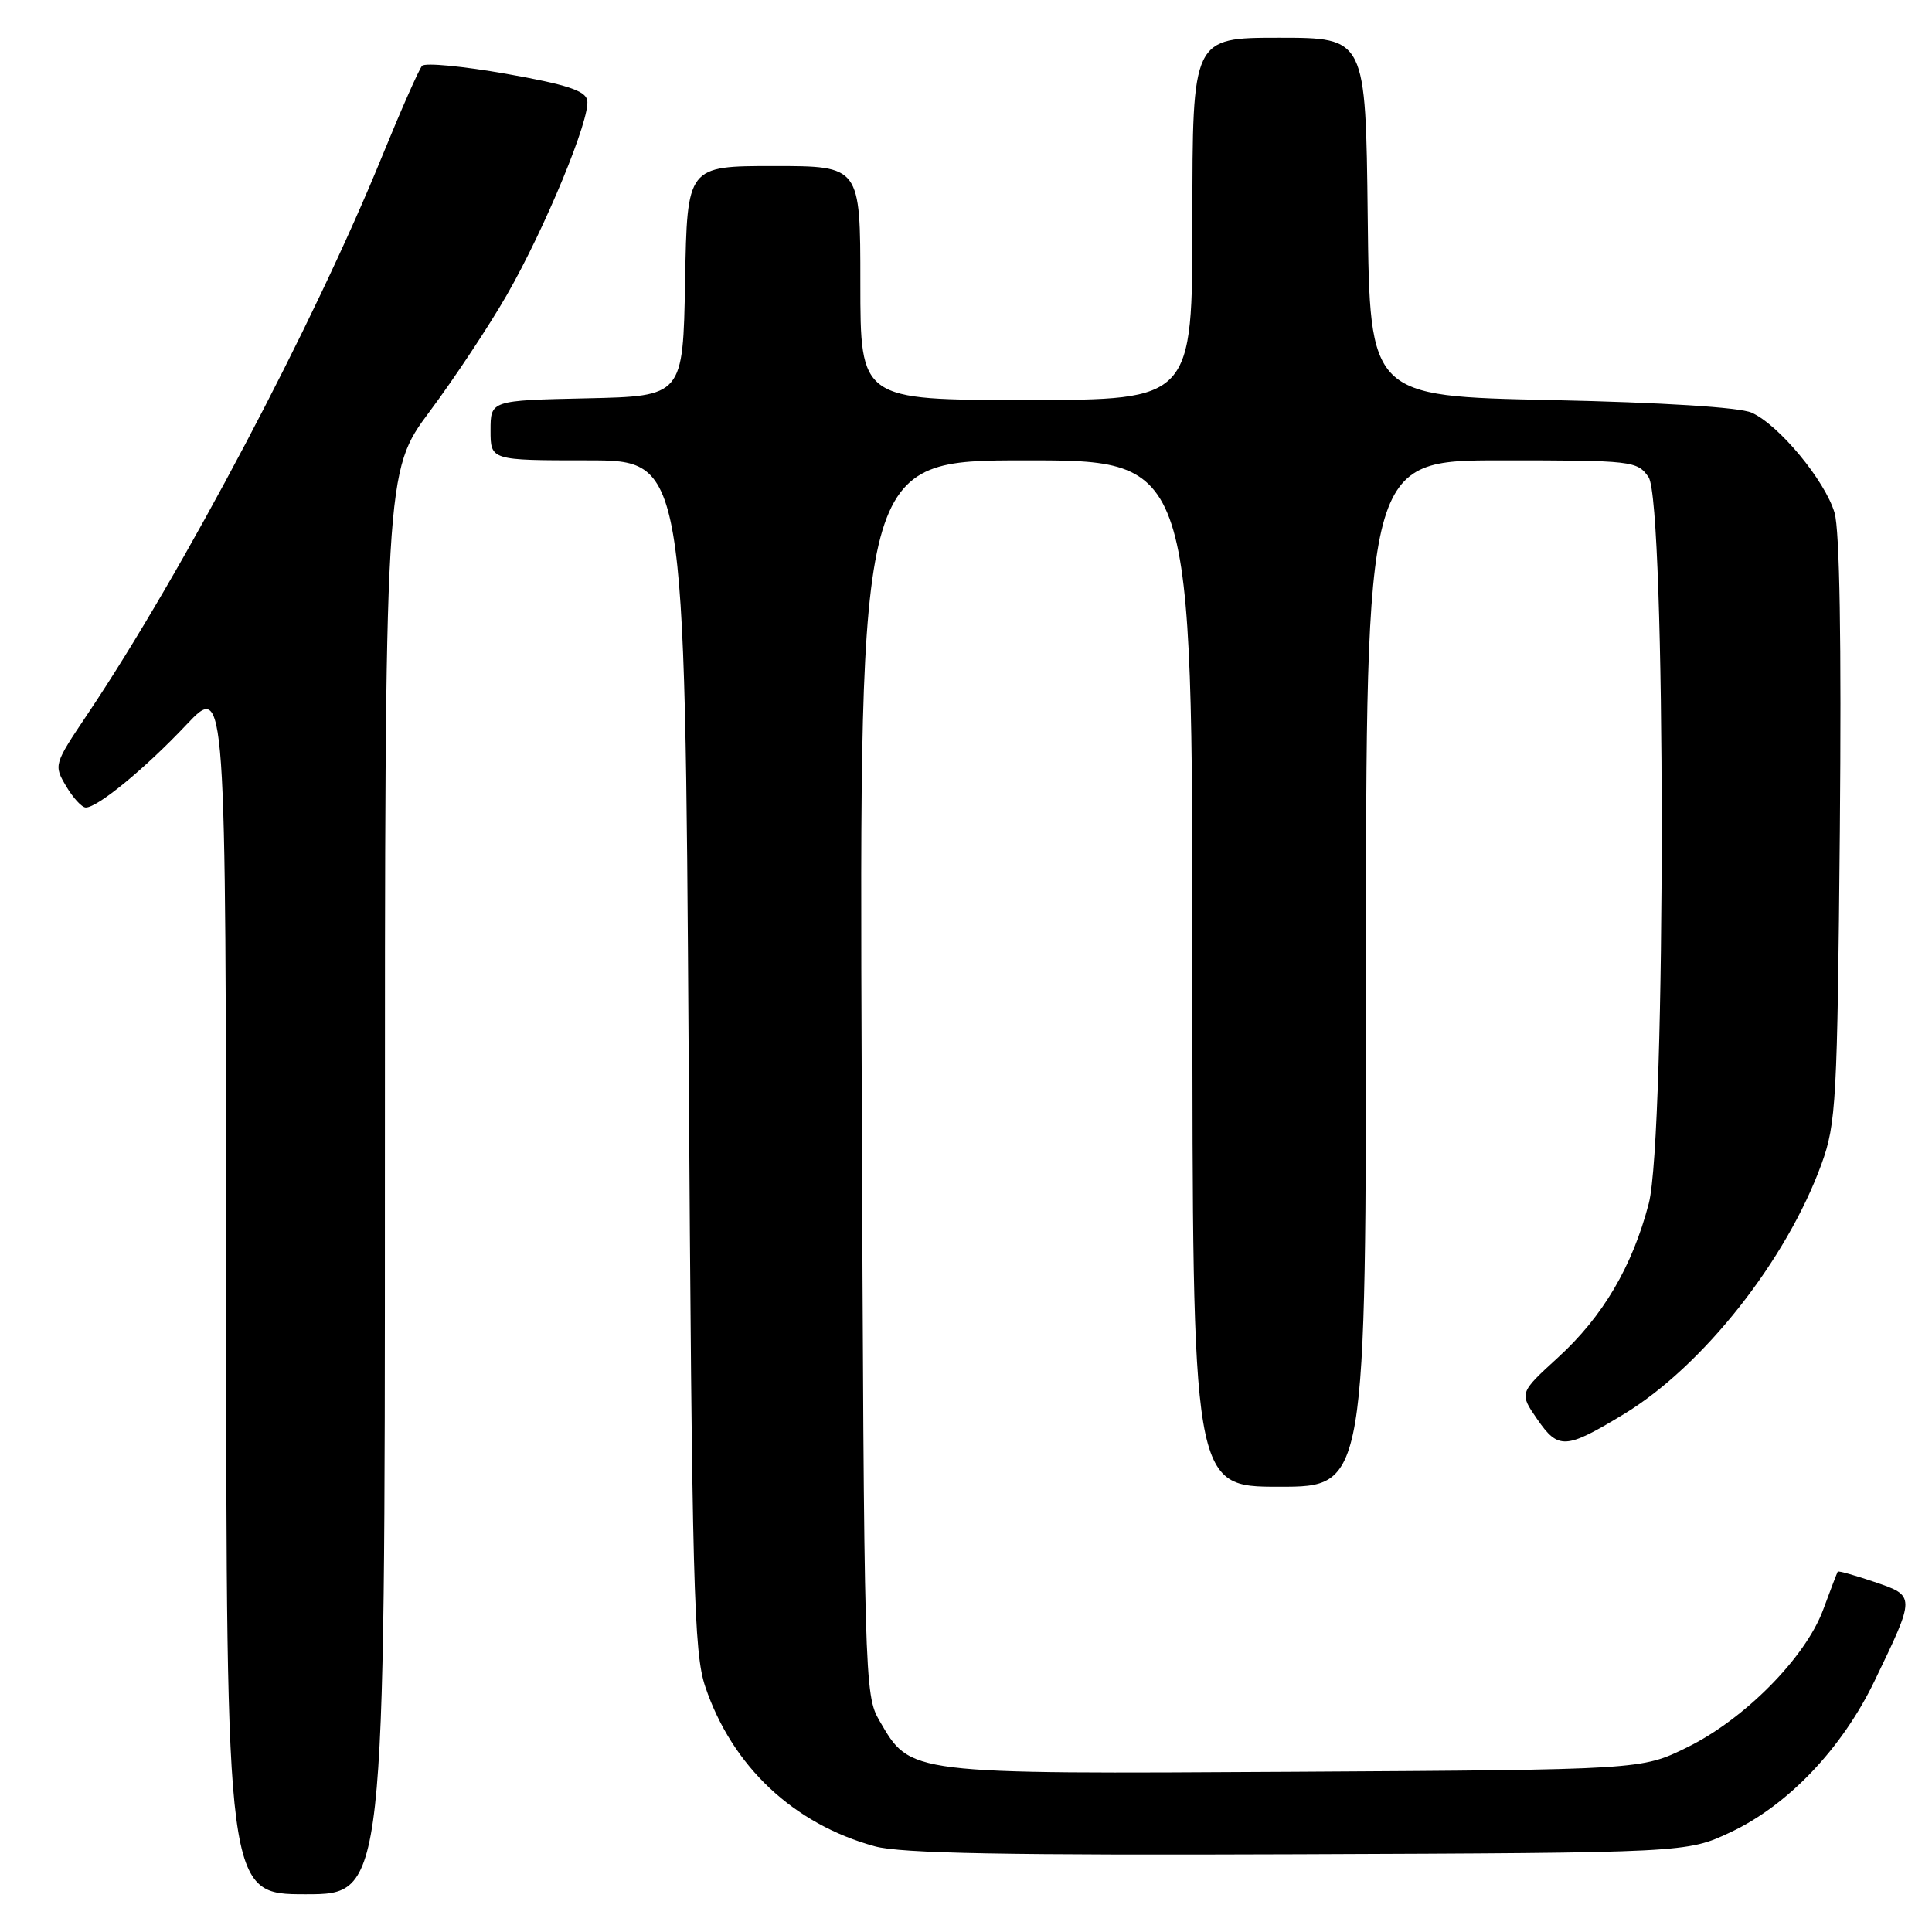 <?xml version="1.0" encoding="UTF-8" standalone="no"?>
<!DOCTYPE svg PUBLIC "-//W3C//DTD SVG 1.1//EN" "http://www.w3.org/Graphics/SVG/1.1/DTD/svg11.dtd" >
<svg xmlns="http://www.w3.org/2000/svg" xmlns:xlink="http://www.w3.org/1999/xlink" version="1.1" viewBox="0 0 256 256">
 <g >
 <path fill="currentColor"
d=" M 51.00 156.75 C 51.00 62.49 51.00 62.49 56.95 54.50 C 60.23 50.10 64.82 43.16 67.16 39.08 C 72.22 30.27 78.27 15.62 77.81 13.28 C 77.57 12.01 75.05 11.19 67.08 9.78 C 61.35 8.77 56.33 8.29 55.93 8.72 C 55.53 9.15 53.17 14.49 50.68 20.59 C 41.63 42.83 24.21 75.83 11.57 94.67 C 7.14 101.27 7.11 101.38 8.76 104.17 C 9.68 105.73 10.85 107.00 11.37 107.00 C 12.94 107.00 19.21 101.85 24.71 96.02 C 29.93 90.50 29.93 90.50 29.96 170.75 C 30.00 251.00 30.00 251.00 40.50 251.00 C 51.00 251.00 51.00 251.00 51.00 156.75 Z  M 229.27 242.80 C 236.92 239.21 244.07 231.70 248.39 222.73 C 253.84 211.42 253.84 211.47 248.36 209.61 C 245.78 208.73 243.59 208.12 243.51 208.25 C 243.42 208.39 242.55 210.67 241.57 213.32 C 239.22 219.66 231.12 227.84 223.50 231.56 C 217.50 234.50 217.50 234.50 171.50 234.77 C 120.01 235.07 120.69 235.15 116.53 228.00 C 114.54 224.57 114.49 222.84 114.18 142.75 C 113.86 61.00 113.86 61.00 135.93 61.00 C 158.00 61.00 158.00 61.00 158.00 129.00 C 158.00 197.00 158.00 197.00 169.50 197.00 C 181.00 197.00 181.00 197.00 181.00 129.00 C 181.00 61.00 181.00 61.00 198.94 61.00 C 216.35 61.00 216.93 61.07 218.44 63.22 C 220.75 66.51 220.77 150.63 218.47 159.47 C 216.29 167.82 212.39 174.45 206.44 179.88 C 201.30 184.58 201.30 184.58 203.68 188.04 C 206.49 192.11 207.44 192.06 215.14 187.40 C 225.61 181.06 236.73 166.99 241.37 154.21 C 243.30 148.88 243.46 145.92 243.79 110.00 C 244.01 85.05 243.77 70.25 243.09 67.95 C 241.83 63.68 235.70 56.28 232.10 54.68 C 230.49 53.97 220.35 53.33 205.50 53.01 C 181.50 52.50 181.50 52.50 181.23 28.75 C 180.96 5.00 180.96 5.00 169.48 5.00 C 158.00 5.00 158.00 5.00 158.00 29.00 C 158.00 53.00 158.00 53.00 136.00 53.00 C 114.00 53.00 114.00 53.00 114.00 37.50 C 114.00 22.00 114.00 22.00 102.53 22.00 C 91.05 22.00 91.05 22.00 90.78 37.25 C 90.50 52.50 90.50 52.50 77.75 52.78 C 65.00 53.06 65.00 53.06 65.00 57.03 C 65.00 61.00 65.00 61.00 77.87 61.00 C 90.74 61.00 90.74 61.00 91.25 139.75 C 91.70 210.37 91.93 219.02 93.46 223.52 C 97.03 234.07 105.15 241.70 115.93 244.65 C 119.36 245.59 133.38 245.85 172.00 245.70 C 223.50 245.50 223.50 245.50 229.27 242.80 Z "/>
</g>
</svg>